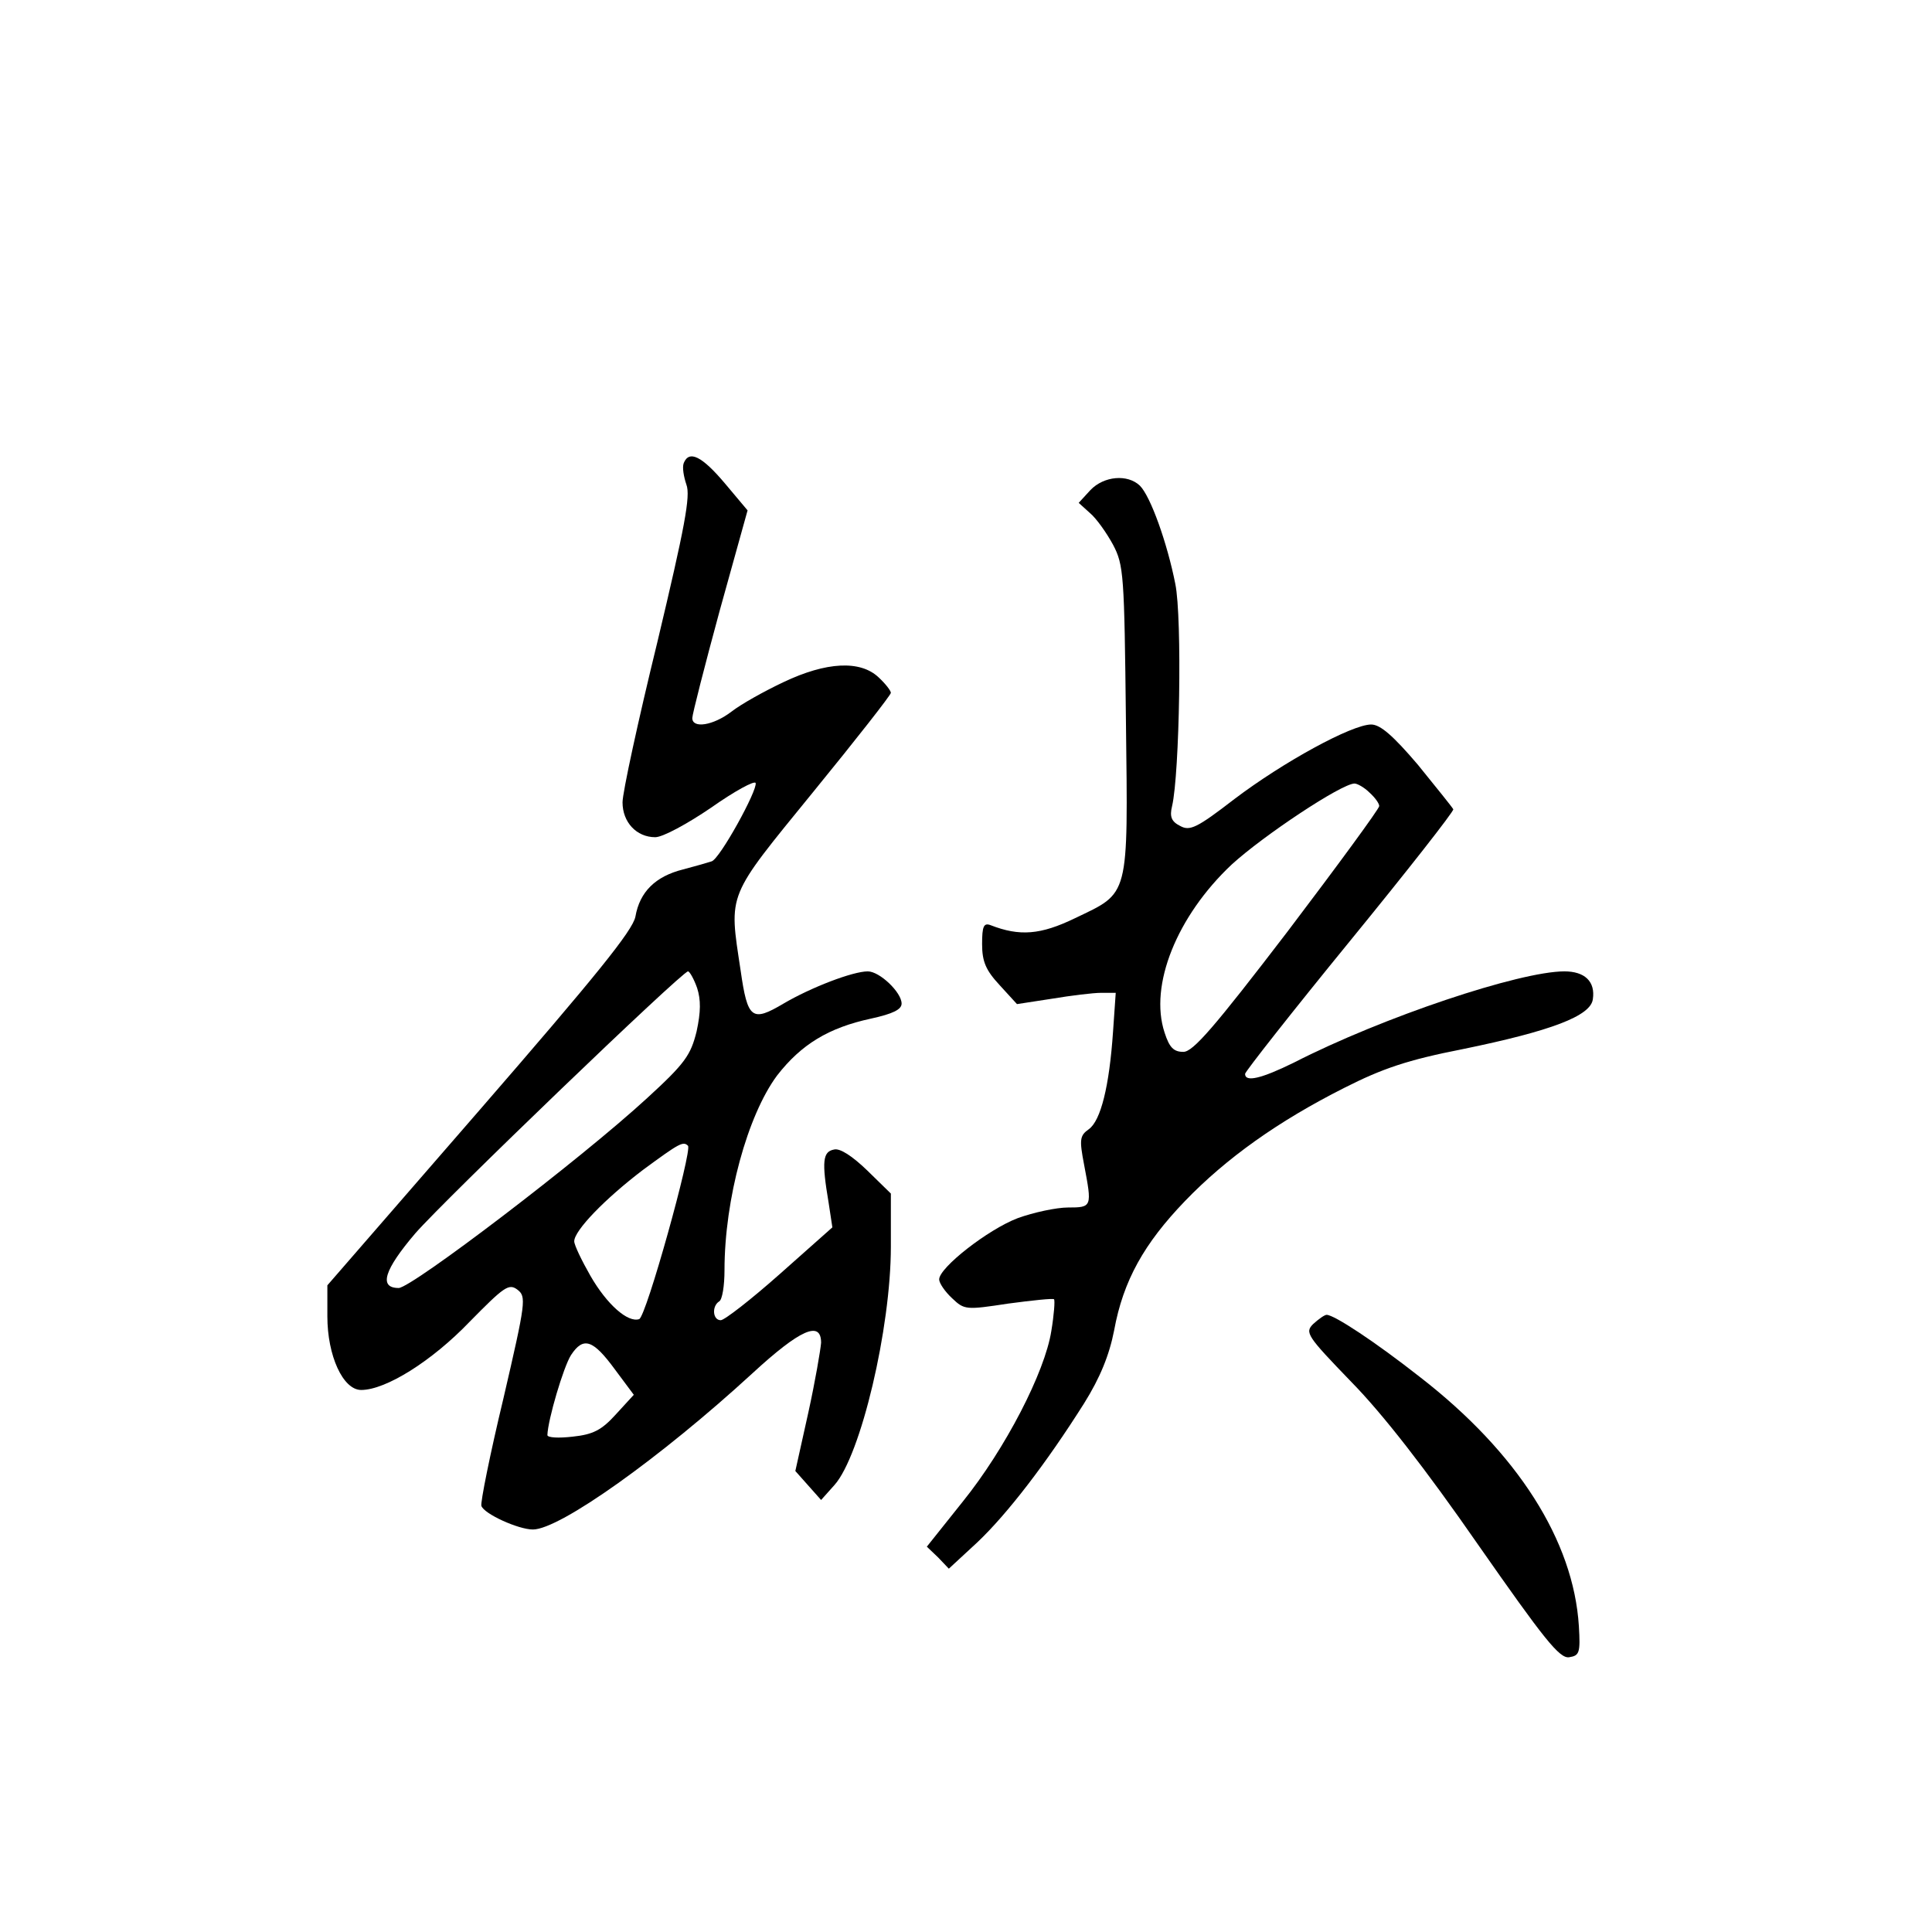 <?xml version="1.0" standalone="no"?>
<!DOCTYPE svg PUBLIC "-//W3C//DTD SVG 20010904//EN"
 "http://www.w3.org/TR/2001/REC-SVG-20010904/DTD/svg10.dtd">
<svg version="1.0" xmlns="http://www.w3.org/2000/svg"
 width="360pt" height="360pt" viewBox="0 0 360 360"
 preserveAspectRatio="xMidYMid meet">
<g transform="translate(0,360) scale(0.1,-0.1)"
fill="#000000" stroke="none">
<path d="M1274 2737 c-3 -8 0 -25 5 -40 8 -21 -3 -79 -54 -293 -36 -147 -65
-281 -65 -299 0 -37 26 -65 61 -65 14 0 60 25 104 55 44 31 81 51 83 46 4 -13
-67 -142 -82 -146 -6 -2 -30 -9 -53 -15 -52 -13 -81 -42 -89 -88 -5 -26 -74
-111 -290 -360 l-284 -327 0 -58 c0 -73 29 -137 63 -137 46 0 132 54 202 127
64 65 73 72 89 60 17 -13 16 -22 -26 -203 -25 -104 -43 -194 -41 -200 5 -15
69 -44 96 -44 50 0 238 134 409 291 89 82 128 99 128 57 -1 -13 -11 -72 -24
-131 l-24 -108 24 -27 24 -27 25 28 c49 55 105 292 105 444 l0 99 -44 43 c-28
27 -51 42 -62 39 -21 -4 -23 -22 -10 -99 l7 -46 -98 -87 c-53 -47 -103 -86
-110 -86 -15 0 -17 26 -3 35 6 3 10 30 10 58 0 133 43 289 98 363 45 58 96 89
175 106 41 9 57 17 57 28 0 21 -41 60 -63 60 -28 0 -106 -30 -157 -60 -59 -35
-67 -29 -80 62 -22 146 -27 133 135 332 80 98 145 181 145 185 0 4 -10 17 -23
29 -34 32 -97 29 -177 -9 -36 -17 -79 -41 -97 -55 -34 -26 -73 -32 -73 -12 0
7 23 97 51 200 l52 187 -42 50 c-43 51 -67 63 -77 38z m25 -978 c7 -22 7 -44
-1 -81 -11 -44 -21 -59 -92 -124 -125 -115 -438 -353 -463 -354 -38 0 -27 34
31 102 56 64 496 487 508 488 3 0 11 -14 17 -31z m-17 -294 c8 -9 -78 -319
-91 -323 -21 -7 -60 27 -91 81 -16 28 -30 57 -30 64 0 20 57 79 128 133 68 50
75 54 84 45z m-136 -417 l35 -47 -33 -36 c-27 -30 -43 -38 -81 -42 -26 -3 -47
-2 -47 3 1 29 30 127 44 149 23 35 41 29 82 -27z"/>
<path d="M2032 2687 l-22 -24 21 -19 c12 -10 31 -37 43 -59 20 -38 21 -56 24
-327 4 -334 7 -320 -95 -369 -64 -31 -103 -34 -157 -13 -13 5 -16 -2 -16 -35
0 -33 7 -49 33 -77 l32 -35 65 10 c36 6 77 11 92 11 l27 0 -5 -72 c-7 -103
-23 -166 -45 -182 -17 -12 -18 -19 -9 -66 15 -79 15 -80 -30 -80 -21 0 -64 -9
-94 -20 -55 -21 -146 -92 -146 -114 0 -7 11 -23 24 -35 23 -22 26 -22 105 -10
45 6 83 10 85 8 2 -2 0 -29 -5 -59 -12 -77 -86 -220 -165 -318 l-67 -84 21
-20 20 -21 53 49 c56 53 129 148 199 259 30 48 47 90 56 136 17 93 56 162 132
241 77 80 174 149 297 211 71 36 118 52 220 72 166 34 239 62 243 93 5 33 -15
52 -53 52 -83 0 -338 -85 -504 -170 -61 -30 -91 -37 -91 -21 0 4 88 116 195
247 107 131 194 242 193 246 -2 4 -32 41 -66 83 -46 54 -70 75 -87 75 -36 0
-164 -70 -255 -139 -70 -54 -83 -60 -101 -50 -16 8 -20 17 -15 37 14 60 19
351 6 414 -15 76 -46 163 -66 183 -23 22 -67 18 -92 -8z m520 -564 c10 -9 18
-20 18 -25 0 -5 -77 -110 -171 -234 -137 -179 -176 -224 -194 -224 -18 0 -26
8 -35 36 -29 88 23 217 125 313 59 54 205 151 229 151 5 0 18 -7 28 -17z"/>
<path d="M2447 1133 c-16 -16 -12 -22 71 -108 58 -59 139 -163 236 -303 123
-176 152 -213 170 -210 19 3 21 8 18 58 -10 159 -114 323 -296 464 -84 66
-160 116 -174 116 -4 0 -15 -8 -25 -17z"/>
</g>
</svg>
